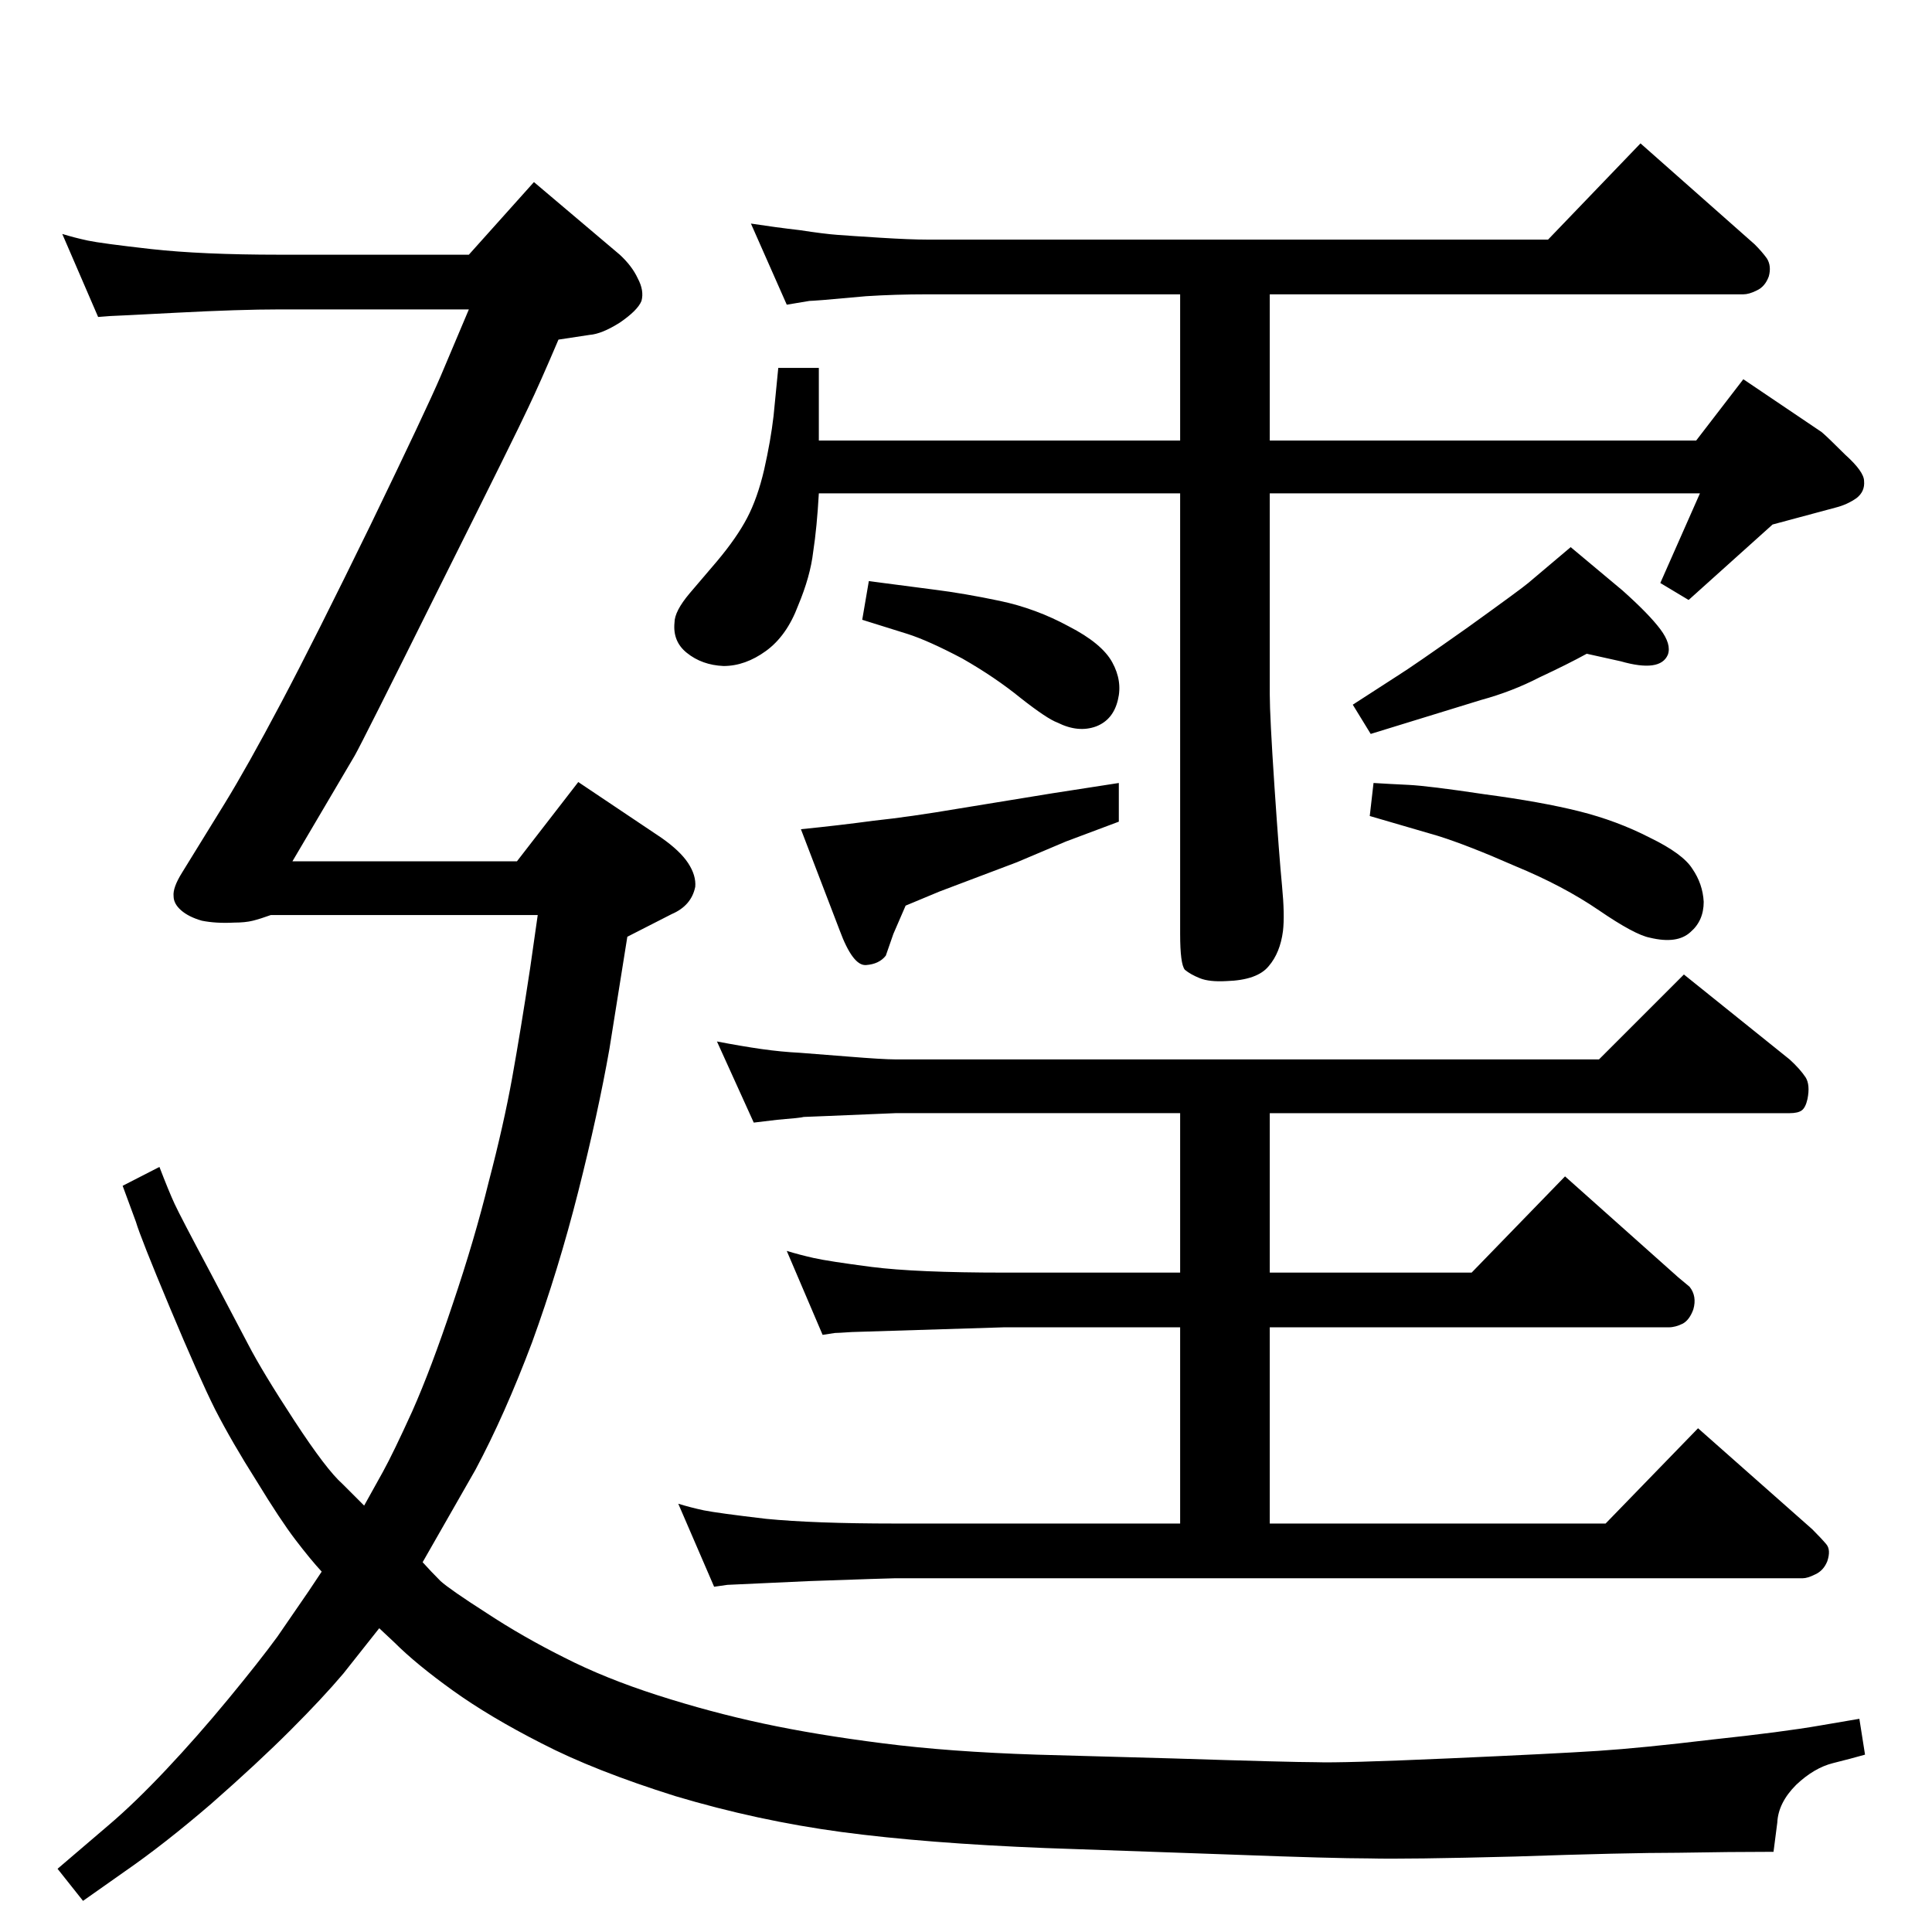 <?xml version="1.0" standalone="no"?>
<!DOCTYPE svg PUBLIC "-//W3C//DTD SVG 1.1//EN" "http://www.w3.org/Graphics/SVG/1.1/DTD/svg11.dtd" >
<svg xmlns="http://www.w3.org/2000/svg" xmlns:xlink="http://www.w3.org/1999/xlink" version="1.1" viewBox="0 0 2048 2048">
  <g transform="matrix(1 0 0 -1 0 2048)">
   <path fill="currentColor"
d="M1251 868h-302l-72 -3q-23 -1 -25 -1q-3 -1 -28 -3l-25 -3l-39 86q26 -5 47 -8t41 -4l51 -4q37 -3 50 -3h746l90 90l112 -90q11 -10 17 -19q5 -8 2 -23q-2 -9 -6 -12t-13 -3h-551v-169h214l99 102l120 -107l12 -10q8 -10 4 -24q-4 -11 -11 -15q-8 -4 -15 -4h-423v-208
h356l98 101l121 -107q10 -10 15 -16t1 -18q-4 -10 -13 -14q-8 -4 -13 -4h-962q-5 0 -91 -3q-85 -4 -87 -4l-14 -2l-38 88q13 -4 27 -7q15 -3 66 -9q51 -5 137 -5h302v208h-187l-161 -5q-15 -1 -18 -1l-13 -2l-38 89q13 -4 28.5 -7.5t61.5 -9.5q47 -6 140 -6h187v169z
M497 1778l69 77l91 -77q13 -12 19 -25q7 -13 4 -24q-4 -10 -23 -23q-19 -12 -32 -13l-33 -5q-20 -47 -32 -72q-12 -26 -94 -190q-82 -165 -90 -179l-66 -112h238l65 84l88 -59q20 -14 28.5 -27t7.5 -25q-4 -20 -25 -29l-47 -24l-19 -119q-12 -68 -33 -151t-49 -160
q-29 -77 -60 -135l-48 -84l-8 -14q9 -10 19 -20q10 -9 49 -34q38 -25 82 -47q43 -22 99 -40t112 -30t127 -21q70 -9 163 -12l144 -4q125 -4 152 -4q27 -1 140 4t159 8t121 12q75 8 115 15l41 7l6 -38q-14 -4 -34 -9t-39 -23q-19 -19 -20 -40l-4 -31q-45 0 -101 -1
q-56 0 -173 -4q-116 -3 -154 -2q-39 0 -145 4l-199 7q-126 5 -216 17q-89 12 -176 38q-86 27 -142 56q-55 28 -94 56t-62 51l-16 15l-38 -48q-22 -26 -56 -60q-35 -35 -84 -78q-50 -43 -92 -72l-44 -31l-27 34l55 47q27 23 60 58t66 75t52 66l33 48l14 21q-12 13 -28 34
t-41 62q-26 41 -44 76q-17 34 -48 108t-36 91l-14 38l39 20q10 -26 16 -39t38 -73l40 -76q15 -29 49 -81t51 -67l23 -23l20 36q11 20 31 64q20 45 43 114q23 68 38 129q16 61 25 111t19 116l8 56h-283q-11 -4 -19 -6t-20 -2q-19 -1 -34 2q-14 4 -22 11t-8 15q-1 9 9 25
l45 73q24 39 60 107t95 189q59 122 74 157l30 71h-201q-42 0 -109 -3.5t-70 -3.5l-13 -1l-38 88q13 -4 27 -7t67 -9q54 -6 136 -6h201zM868 1525q-2 -36 -6 -62q-3 -26 -16 -57q-12 -32 -34 -48t-45 -16q-23 1 -39 14q-15 12 -13 32q0 12 16 31l29 34q21 25 32 46t18 51
q7 31 10 57l5 51h43v-77h383v155h-268q-34 0 -65 -2l-45 -4q-13 -1 -15 -1l-24 -4l-38 86q26 -4 52 -7q26 -4 40 -5q13 -1 45 -3t50 -2h658l98 102l121 -107q8 -8 13 -15q5 -8 2 -19q-4 -11 -13 -15q-8 -4 -14 -4h-502v-155h452l50 65l83 -56q6 -5 25 -24q20 -18 20 -28
q1 -11 -8 -18q-10 -7 -22 -10l-67 -18l-89 -80l-30 18l42 95h-456v-213q0 -23 5 -98q5 -74 8 -105t1 -48q-3 -23 -15 -37q-12 -15 -45 -16q-18 -1 -28 3t-16 9q-5 6 -5 38v467h-383zM1456 1218q16 -1 37 -2t81 -10q60 -8 100 -18t75 -28q35 -17 45 -33q11 -16 12 -35
q0 -20 -14 -32q-14 -13 -43 -6q-16 3 -54 29t-89 47q-50 22 -82 32l-72 21zM921 1432l69 -9q32 -4 70 -12t73 -27q35 -18 46 -38t6 -40q-5 -21 -23 -28q-19 -7 -41 4q-11 4 -39 26q-27 22 -62 42q-36 19 -58 26l-48 15zM1682 1355q-20 -11 -50 -25q-29 -15 -62 -24l-117 -36
l-19 31l48 31q16 10 74 51q57 41 64 47l45 38l55 -46q28 -25 40 -41t8 -27q-8 -19 -50 -7zM1186 1218v-41l-56 -21l-52 -22l-82 -31l-36 -15l-13 -30l-8 -23q-7 -9 -21 -10t-28 37l-41 107q40 4 77 9q38 4 91 13l98 16z" />
  </g>

</svg>
